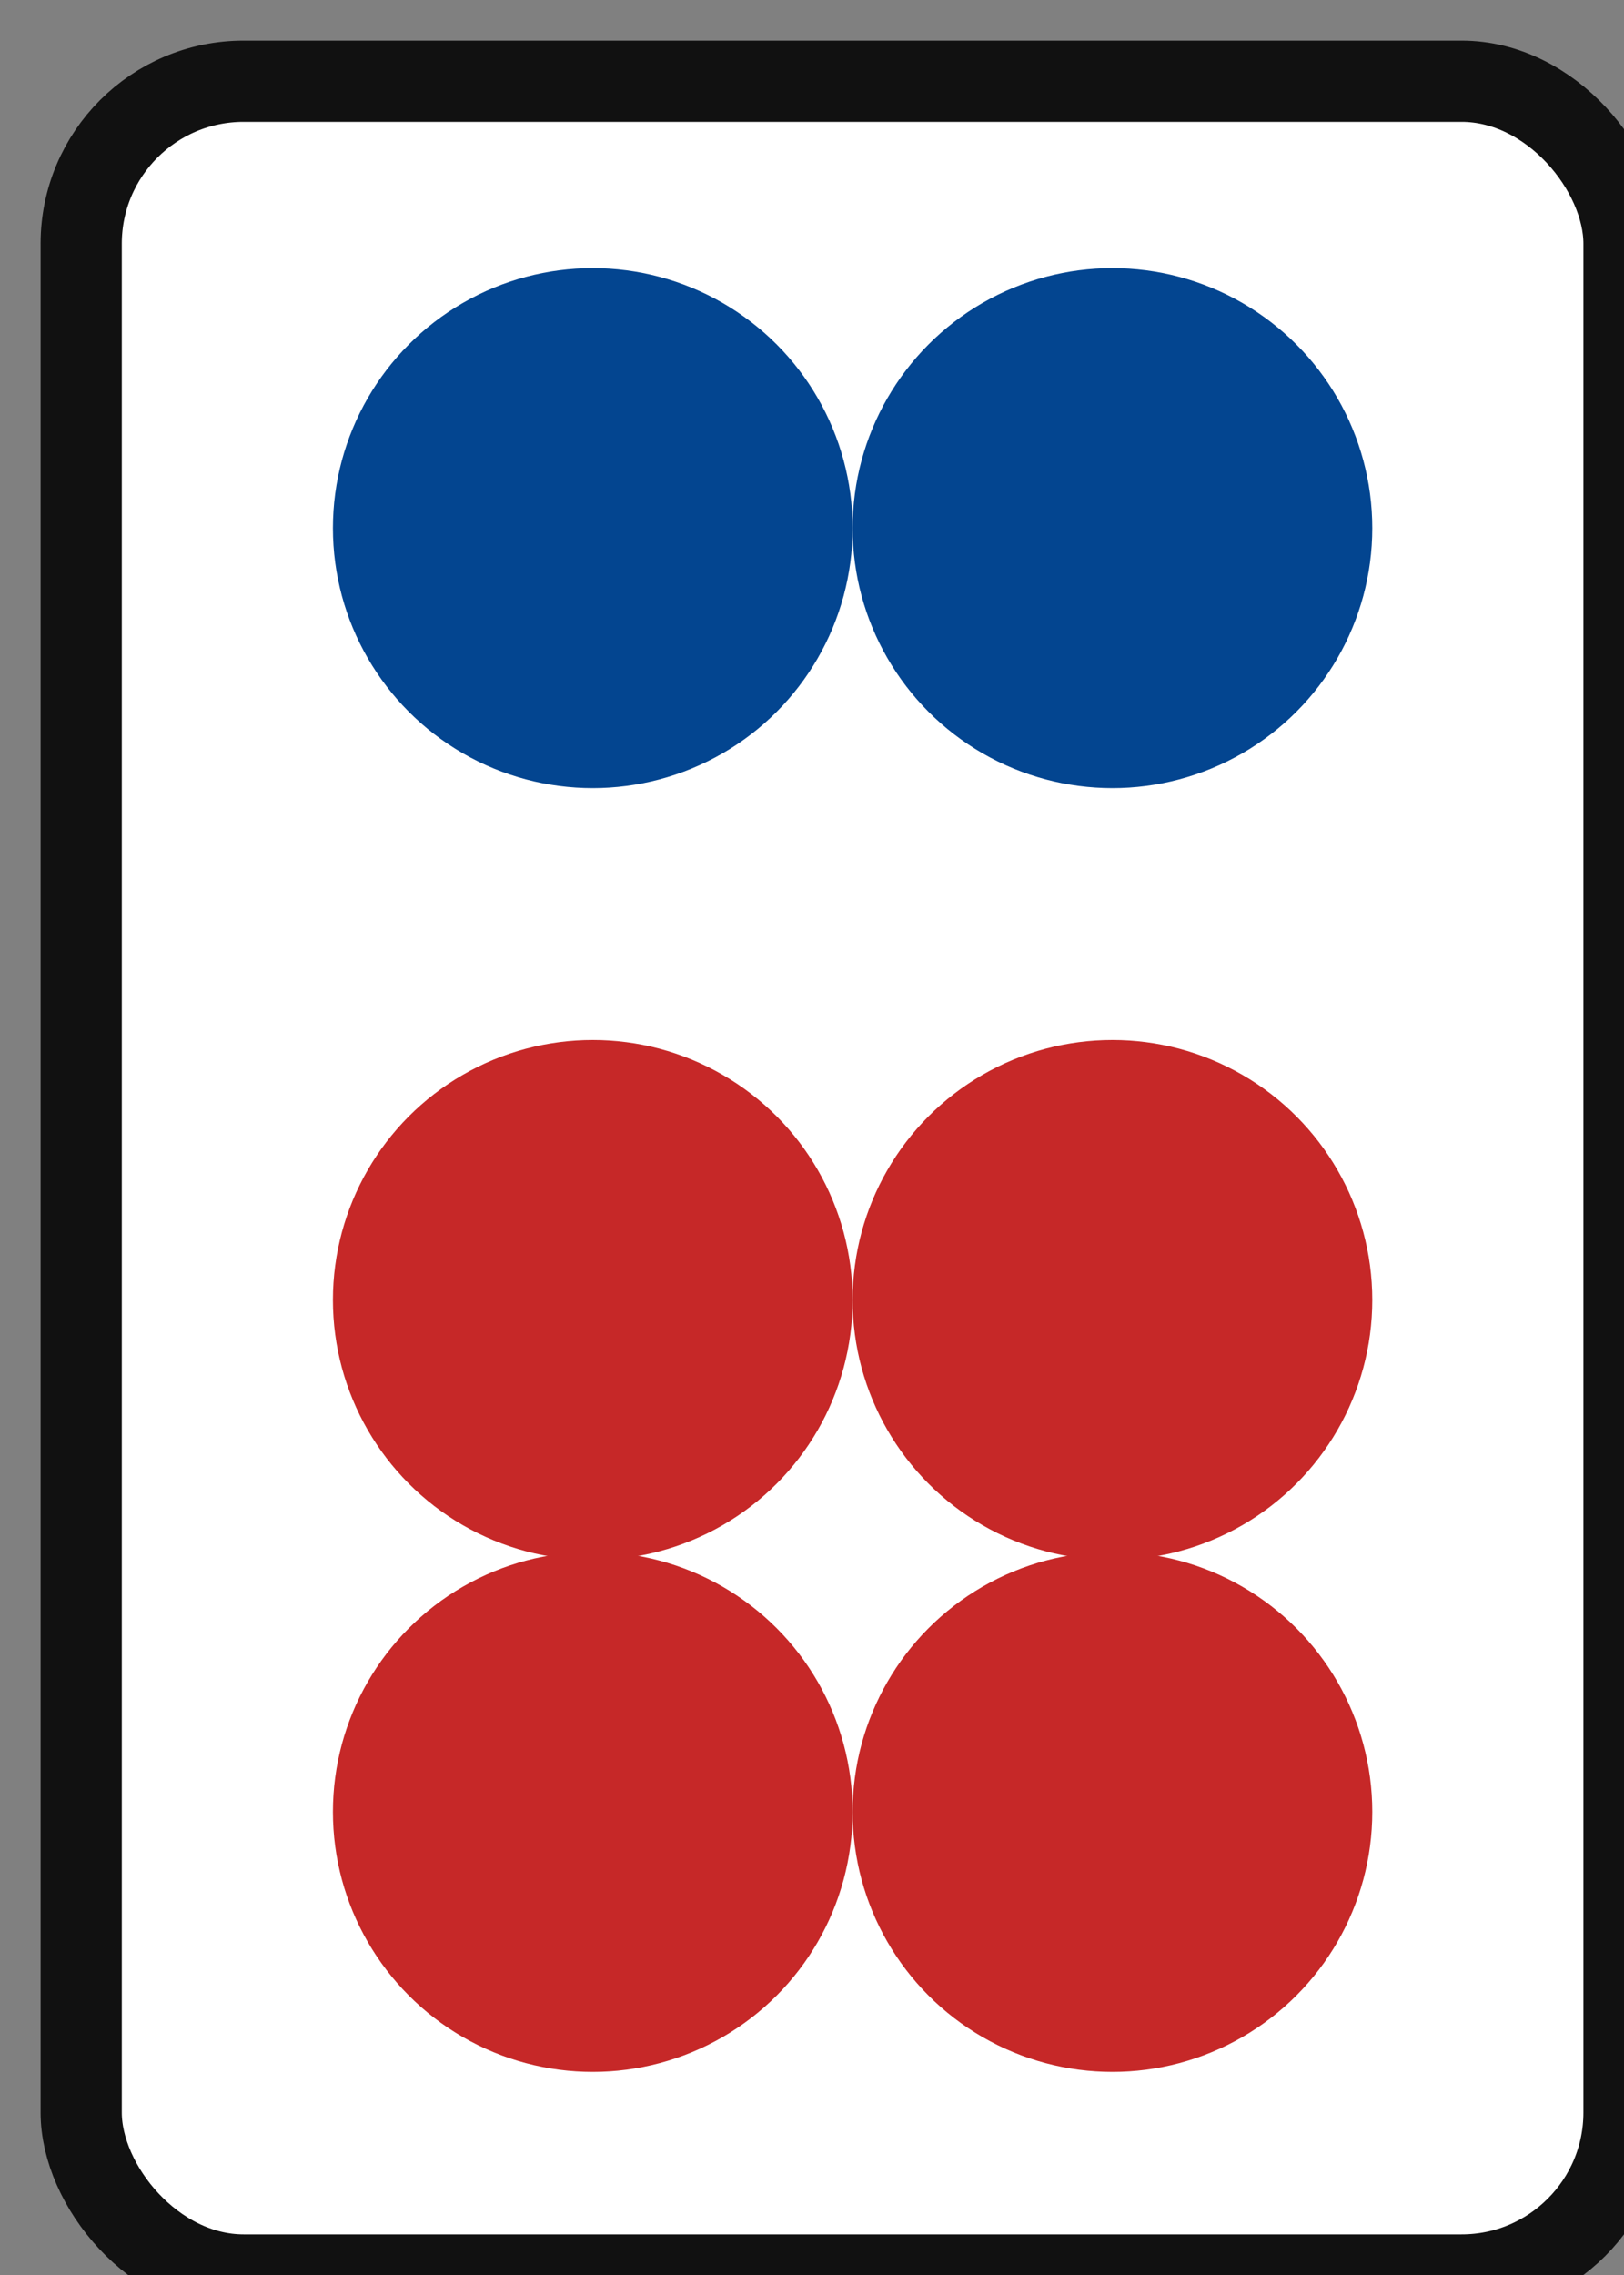 <svg xmlns='http://www.w3.org/2000/svg' viewBox='0 0 20 28'>
  <rect x="0" y="0" width="20" height="28" fill="#808080" stroke="none"/>
  <rect x='1' y='1' width='19' height='27' rx='2' ry='2' fill='#FFFFFF' stroke='#111111' stroke-width='1'/>
  <circle cx='7.3'  cy='6.5'  r='3.2' fill='#034590'/>
  <circle cx='13.7' cy='6.5'  r='3.2' fill='#034590'/>
  <circle cx='7.3'  cy='16'  r='3.2' fill='#C62828'/>
  <circle cx='13.7' cy='16'  r='3.2' fill='#C62828'/>
  <circle cx='7.3'  cy='22.3' r='3.2' fill='#C62828'/>
  <circle cx='13.7' cy='22.3' r='3.2' fill='#C62828'/>
</svg>

